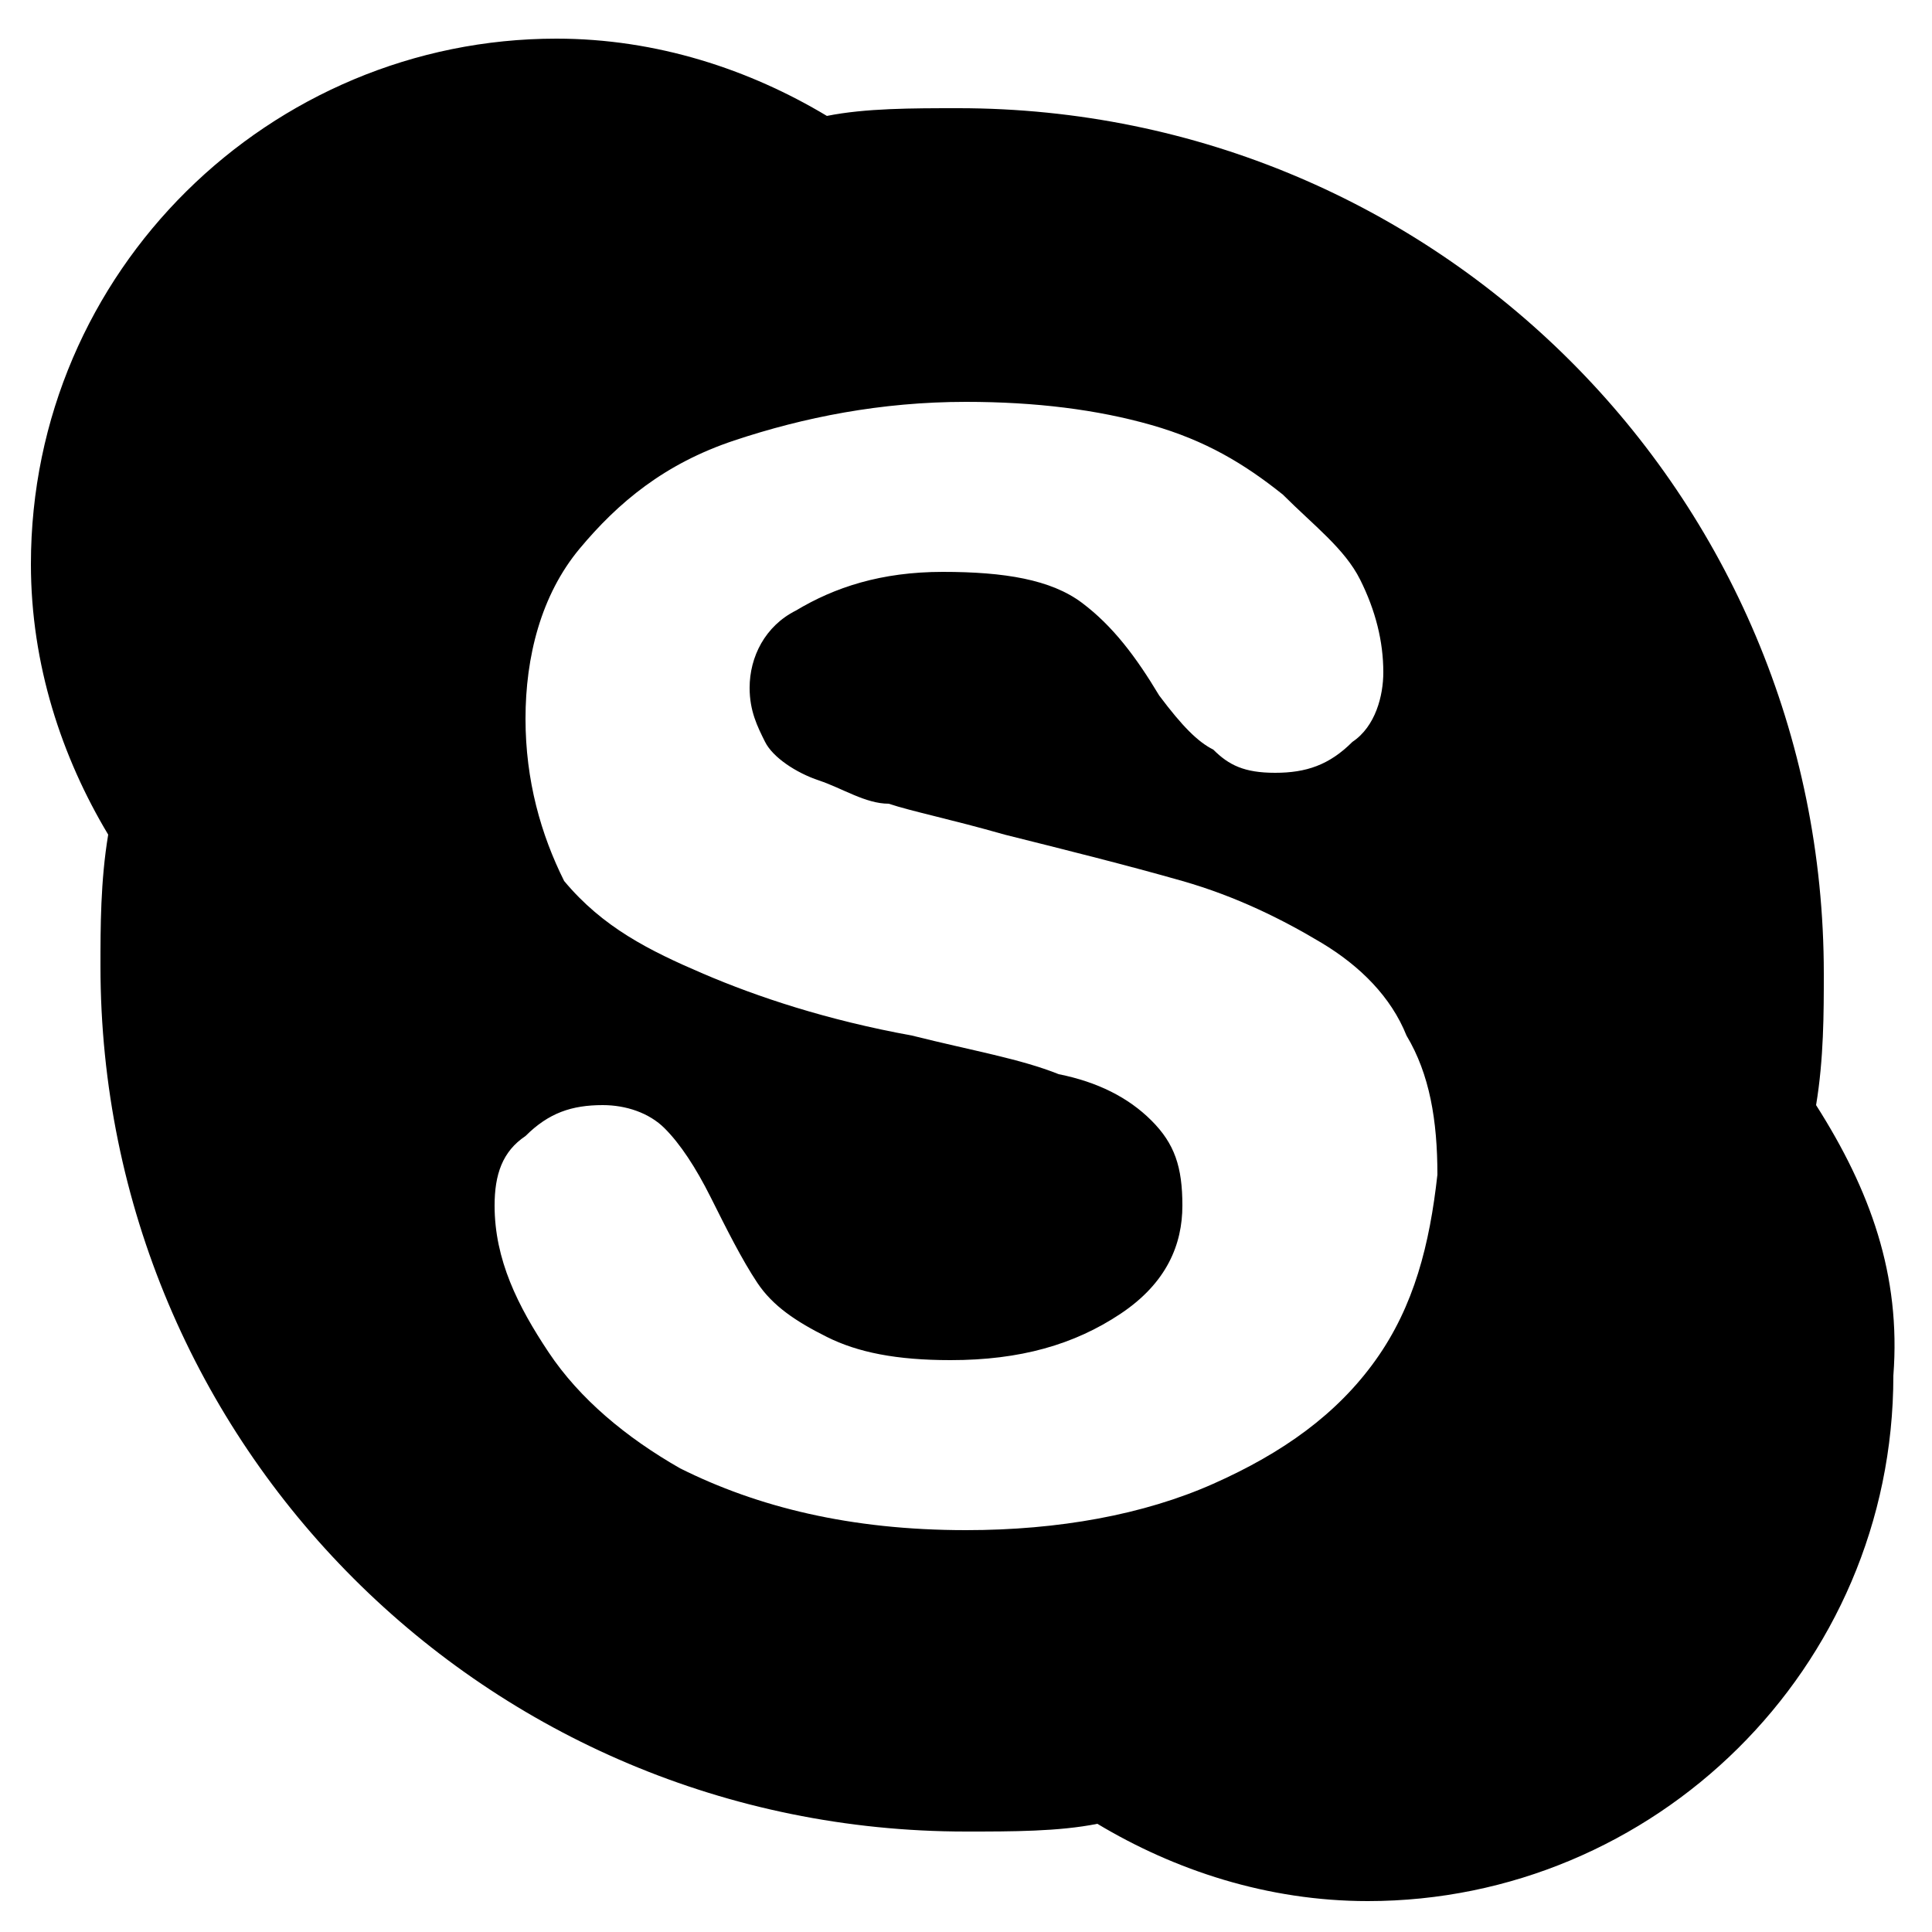 <?xml version="1.0" encoding="utf-8"?>
<!-- Generator: Adobe Illustrator 21.0.0, SVG Export Plug-In . SVG Version: 6.00 Build 0)  -->
<svg version="1.1" id="Layer_1" xmlns="http://www.w3.org/2000/svg" xmlns:xlink="http://www.w3.org/1999/xlink" x="0px" y="0px"
	 viewBox="0 0 25 25" style="enable-background:new 0 0 25 25;" xml:space="preserve">
<title>skype</title>
<path d="M23.5,14.3c0.1-0.6,0.1-1.2,0.1-1.7c0-6.2-5-11.2-11.2-11.2c-0.6,0-1.2,0-1.7,0.1c-1-0.6-2.2-1-3.5-1c-3.7,0-6.8,3-6.8,6.8
	c0,1.3,0.4,2.5,1,3.5c-0.1,0.6-0.1,1.2-0.1,1.7c0,6.2,5,11.2,11.2,11.2c0.6,0,1.2,0,1.7-0.1c1,0.6,2.2,1,3.5,1c3.7,0,6.8-3,6.8-6.8
	C24.6,16.5,24.2,15.4,23.5,14.3L23.5,14.3z M17.8,17.6c-0.5,0.7-1.2,1.2-2.1,1.6s-2,0.6-3.2,0.6c-1.5,0-2.7-0.3-3.7-0.8
	c-0.7-0.4-1.3-0.9-1.7-1.5c-0.4-0.6-0.7-1.2-0.7-1.9c0-0.4,0.1-0.7,0.4-0.9c0.3-0.3,0.6-0.4,1-0.4c0.3,0,0.6,0.1,0.8,0.3
	s0.4,0.5,0.6,0.9c0.2,0.4,0.4,0.8,0.6,1.1c0.2,0.3,0.5,0.5,0.9,0.7s0.9,0.3,1.6,0.3c0.9,0,1.6-0.2,2.2-0.6c0.6-0.4,0.8-0.9,0.8-1.4
	c0-0.5-0.1-0.8-0.4-1.1c-0.3-0.3-0.7-0.5-1.2-0.6c-0.5-0.2-1.1-0.3-1.9-0.5c-1.1-0.2-2-0.5-2.7-0.8S7.8,12,7.3,11.4
	C7,10.8,6.8,10.1,6.8,9.3S7,7.7,7.5,7.1s1.1-1.1,2-1.4s1.9-0.5,3-0.5c0.9,0,1.7,0.1,2.4,0.3c0.7,0.2,1.2,0.5,1.7,0.9
	c0.4,0.4,0.8,0.7,1,1.1s0.3,0.8,0.3,1.2c0,0.3-0.1,0.7-0.4,0.9c-0.3,0.3-0.6,0.4-1,0.4s-0.6-0.1-0.8-0.3c-0.2-0.1-0.4-0.3-0.7-0.7
	c-0.3-0.5-0.6-0.9-1-1.2c-0.4-0.3-1-0.4-1.8-0.4s-1.4,0.2-1.9,0.5c-0.4,0.2-0.6,0.6-0.6,1c0,0.3,0.1,0.5,0.2,0.7s0.4,0.4,0.7,0.5
	s0.6,0.3,0.9,0.3c0.3,0.1,0.8,0.2,1.5,0.4c0.8,0.2,1.6,0.4,2.3,0.6c0.7,0.2,1.3,0.5,1.8,0.8s0.9,0.7,1.1,1.2
	c0.3,0.5,0.4,1.1,0.4,1.8C18.5,16.1,18.3,16.9,17.8,17.6L17.8,17.6z"/>
</svg>
